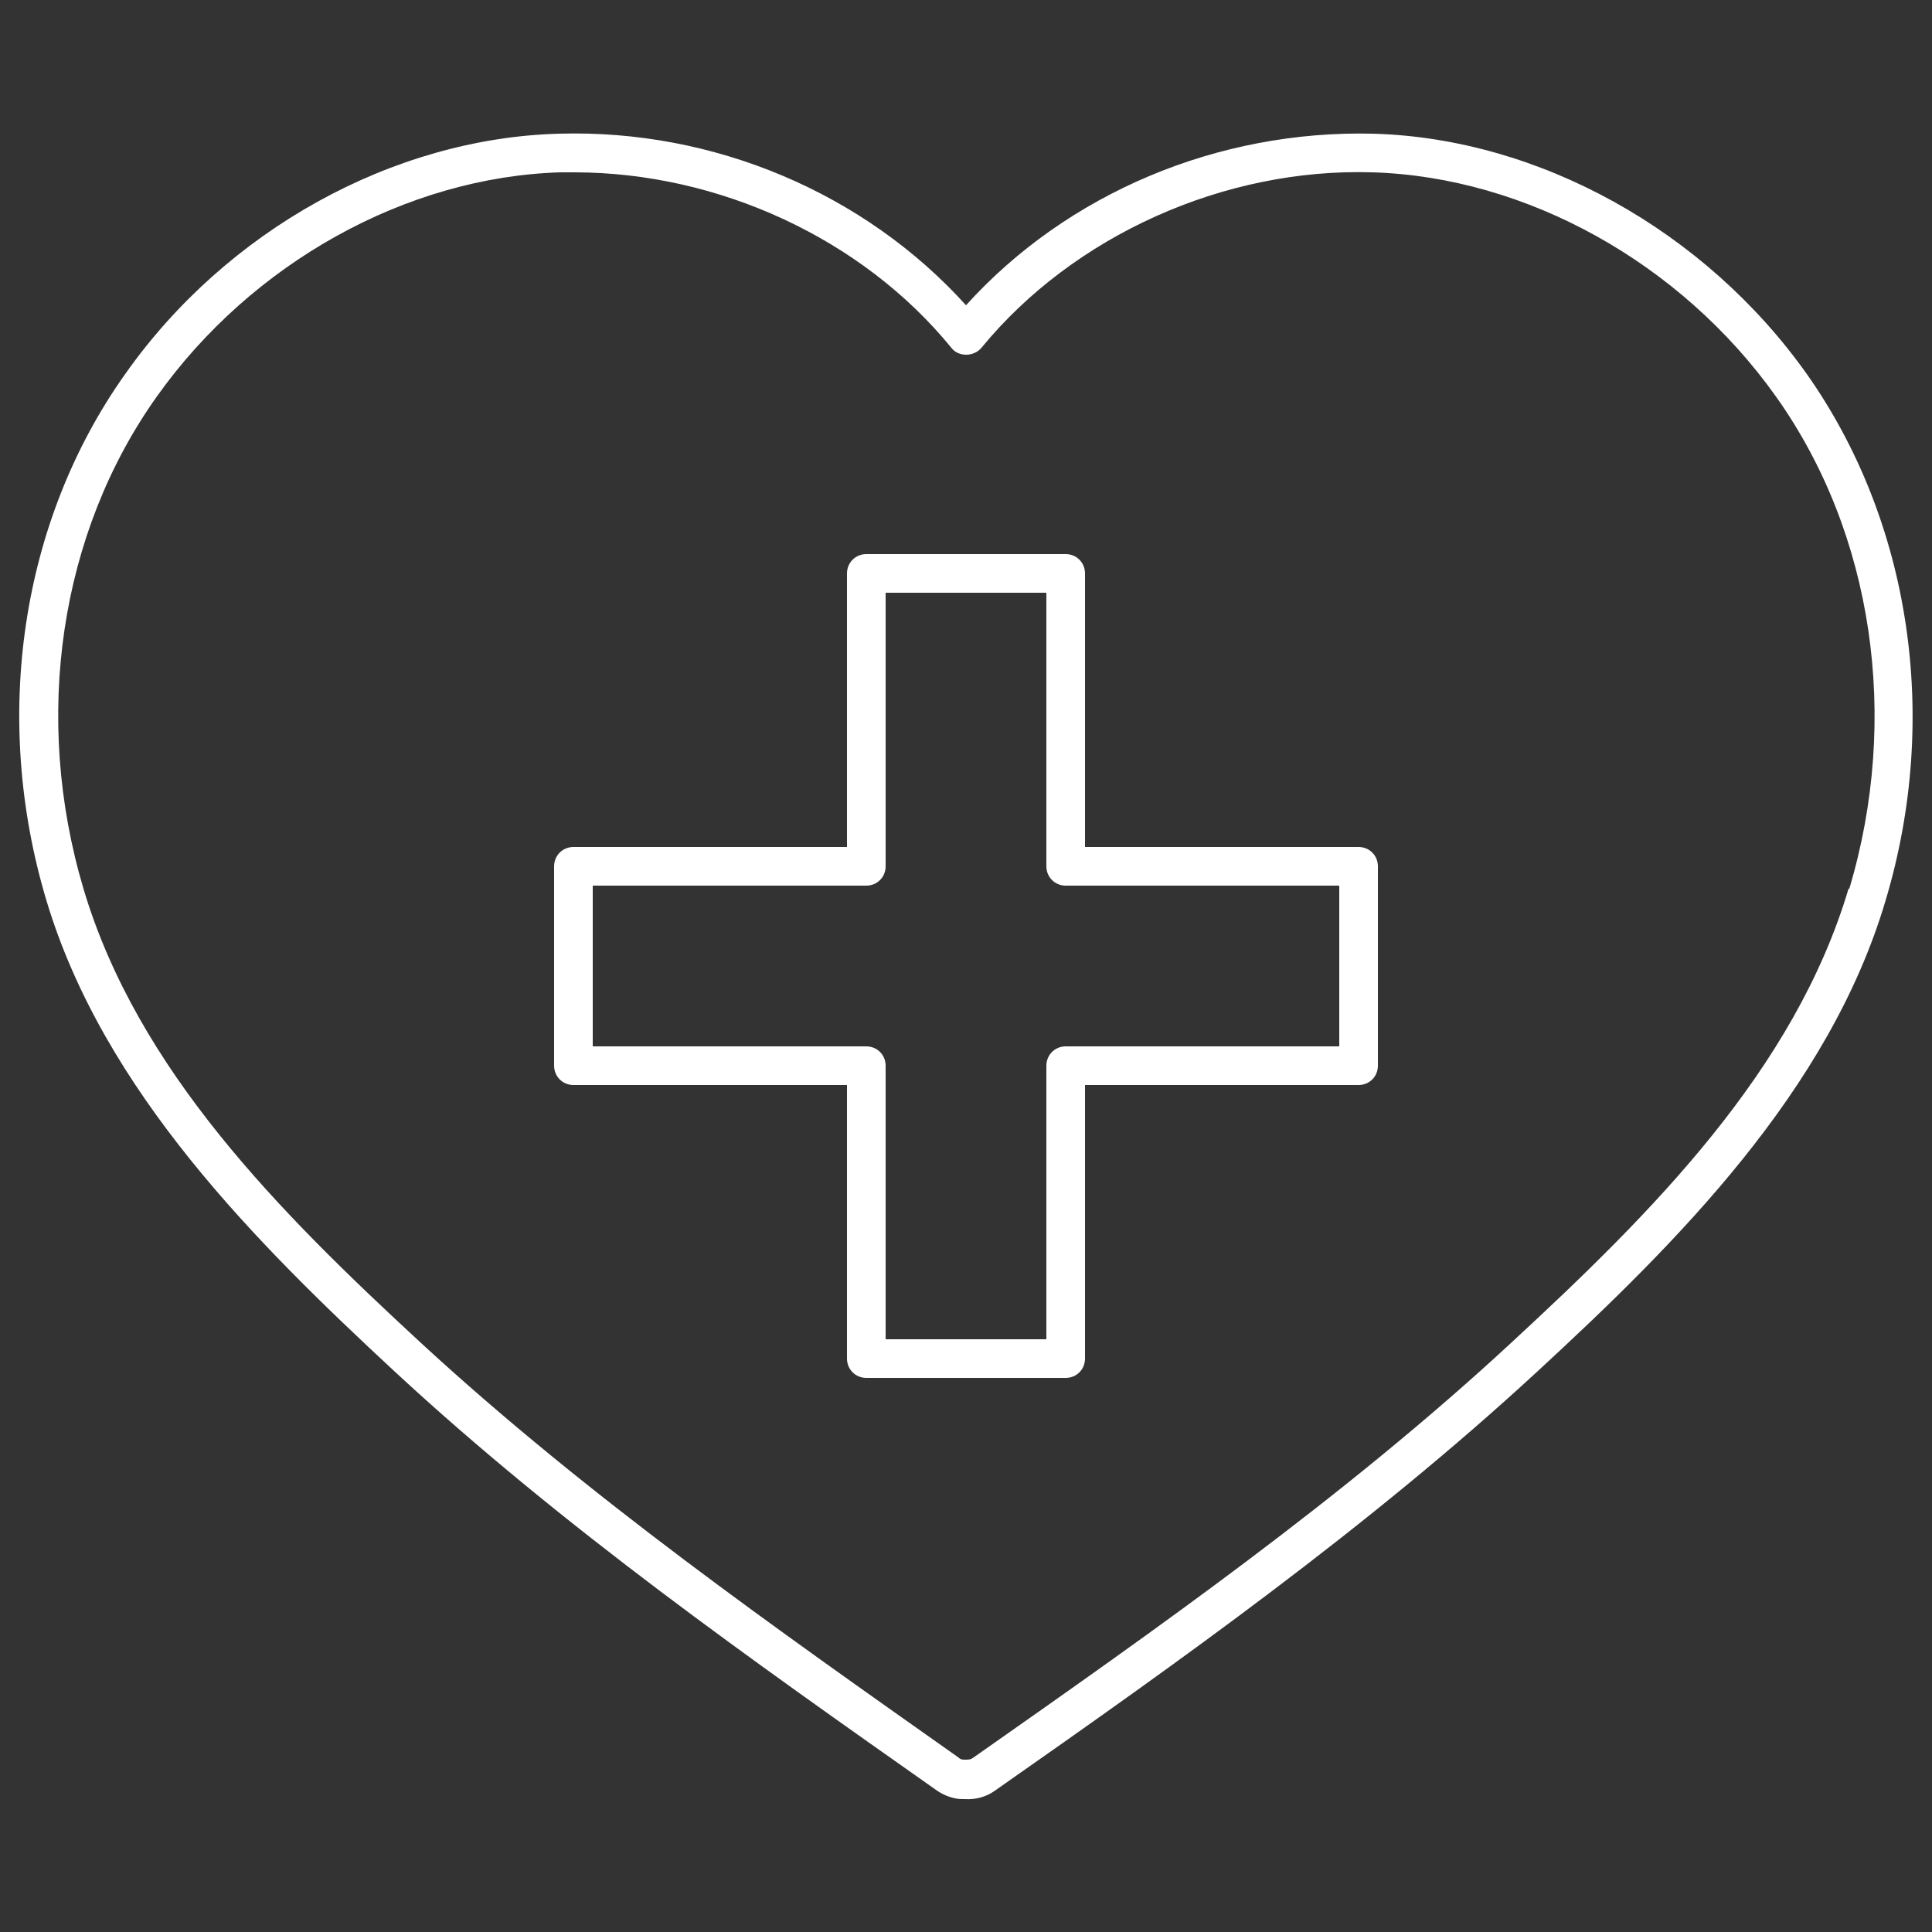 <?xml version="1.0" encoding="UTF-8"?>
<svg id="Capa_1" data-name="Capa 1" xmlns="http://www.w3.org/2000/svg" viewBox="0 0 25 25">
  <rect x="0" y="0" width="25" height="25" fill="#333333" stroke="none"/>
  <defs>
    <style>
      .cls-1 {
        fill: none;
      }

      .cls-2 {
        fill: #fff;
      }
    </style>
  </defs>
  <path class="cls-1" d="m17.75,2.23c-1.92-.07-3.87.81-5.06,2.27-.09.12-.29.12-.39,0-1.15-1.41-3.01-2.27-4.88-2.27-.06,0-.12,0-.18,0-1.99.06-3.99,1.17-5.22,2.9-1.26,1.77-1.61,4.16-.95,6.37.7,2.35,2.54,4.19,4.37,5.88,2.16,1.99,4.59,3.71,6.95,5.36.04.03.07.03.08.03.06,0,.08,0,.12-.03,2.35-1.66,4.78-3.37,6.95-5.36,1.83-1.69,3.67-3.53,4.37-5.88.66-2.22.31-4.6-.95-6.37-1.23-1.73-3.23-2.84-5.22-2.9Zm.08,11.56c0,.14-.11.25-.25.25h-3.54v3.54c0,.14-.11.25-.25.25h-2.58c-.14,0-.25-.11-.25-.25v-3.54h-3.54c-.14,0-.25-.11-.25-.25v-2.58c0-.14.11-.25.25-.25h3.54v-3.54c0-.14.11-.25.25-.25h2.58c.14,0,.25.11.25.25v3.54h3.54c.14,0,.25.11.25.25v2.58Z"/>
  <path class="cls-1" d="m13.54,11.21v-3.54h-2.08v3.54c0,.14-.11.25-.25.25h-3.54v2.08h3.54c.14,0,.25.11.25.25v3.54h2.08v-3.54c0-.14.11-.25.25-.25h3.54v-2.08h-3.54c-.14,0-.25-.11-.25-.25Z"/>
  <path class="cls-2" d="m23.38,4.84c-1.32-1.86-3.47-3.05-5.61-3.11-2.01-.05-3.96.77-5.27,2.22-1.31-1.45-3.26-2.28-5.27-2.22-2.15.06-4.3,1.25-5.61,3.11C.27,6.74-.11,9.28.6,11.65c.74,2.47,2.72,4.44,4.51,6.1,2.18,2.02,4.63,3.74,7,5.41.11.08.24.12.34.12.01,0,.02,0,.03,0,.15.01.29-.03.41-.12,2.37-1.66,4.81-3.39,7-5.41,1.8-1.66,3.78-3.63,4.51-6.1.71-2.37.32-4.91-1.02-6.81Zm.54,6.66c-.7,2.35-2.54,4.19-4.37,5.88-2.16,2-4.6,3.71-6.95,5.36-.04.03-.06.03-.12.03-.02,0-.05,0-.08-.03-2.35-1.66-4.79-3.37-6.95-5.36-1.83-1.69-3.67-3.53-4.37-5.88-.66-2.22-.31-4.6.95-6.37,1.23-1.73,3.23-2.84,5.22-2.9.06,0,.12,0,.18,0,1.87,0,3.73.86,4.88,2.27.09.12.29.12.39,0,1.19-1.45,3.14-2.33,5.06-2.27,1.99.06,3.99,1.17,5.22,2.9,1.26,1.77,1.61,4.16.95,6.37Z"/>
  <path class="cls-2" d="m17.58,10.96h-3.54v-3.54c0-.14-.11-.25-.25-.25h-2.58c-.14,0-.25.11-.25.25v3.54h-3.54c-.14,0-.25.11-.25.25v2.58c0,.14.11.25.25.25h3.54v3.54c0,.14.11.25.25.25h2.58c.14,0,.25-.11.25-.25v-3.54h3.54c.14,0,.25-.11.25-.25v-2.58c0-.14-.11-.25-.25-.25Zm-.25,2.58h-3.54c-.14,0-.25.11-.25.25v3.54h-2.08v-3.54c0-.14-.11-.25-.25-.25h-3.54v-2.08h3.54c.14,0,.25-.11.25-.25v-3.54h2.08v3.54c0,.14.11.25.25.25h3.54v2.08Z"/>
</svg>